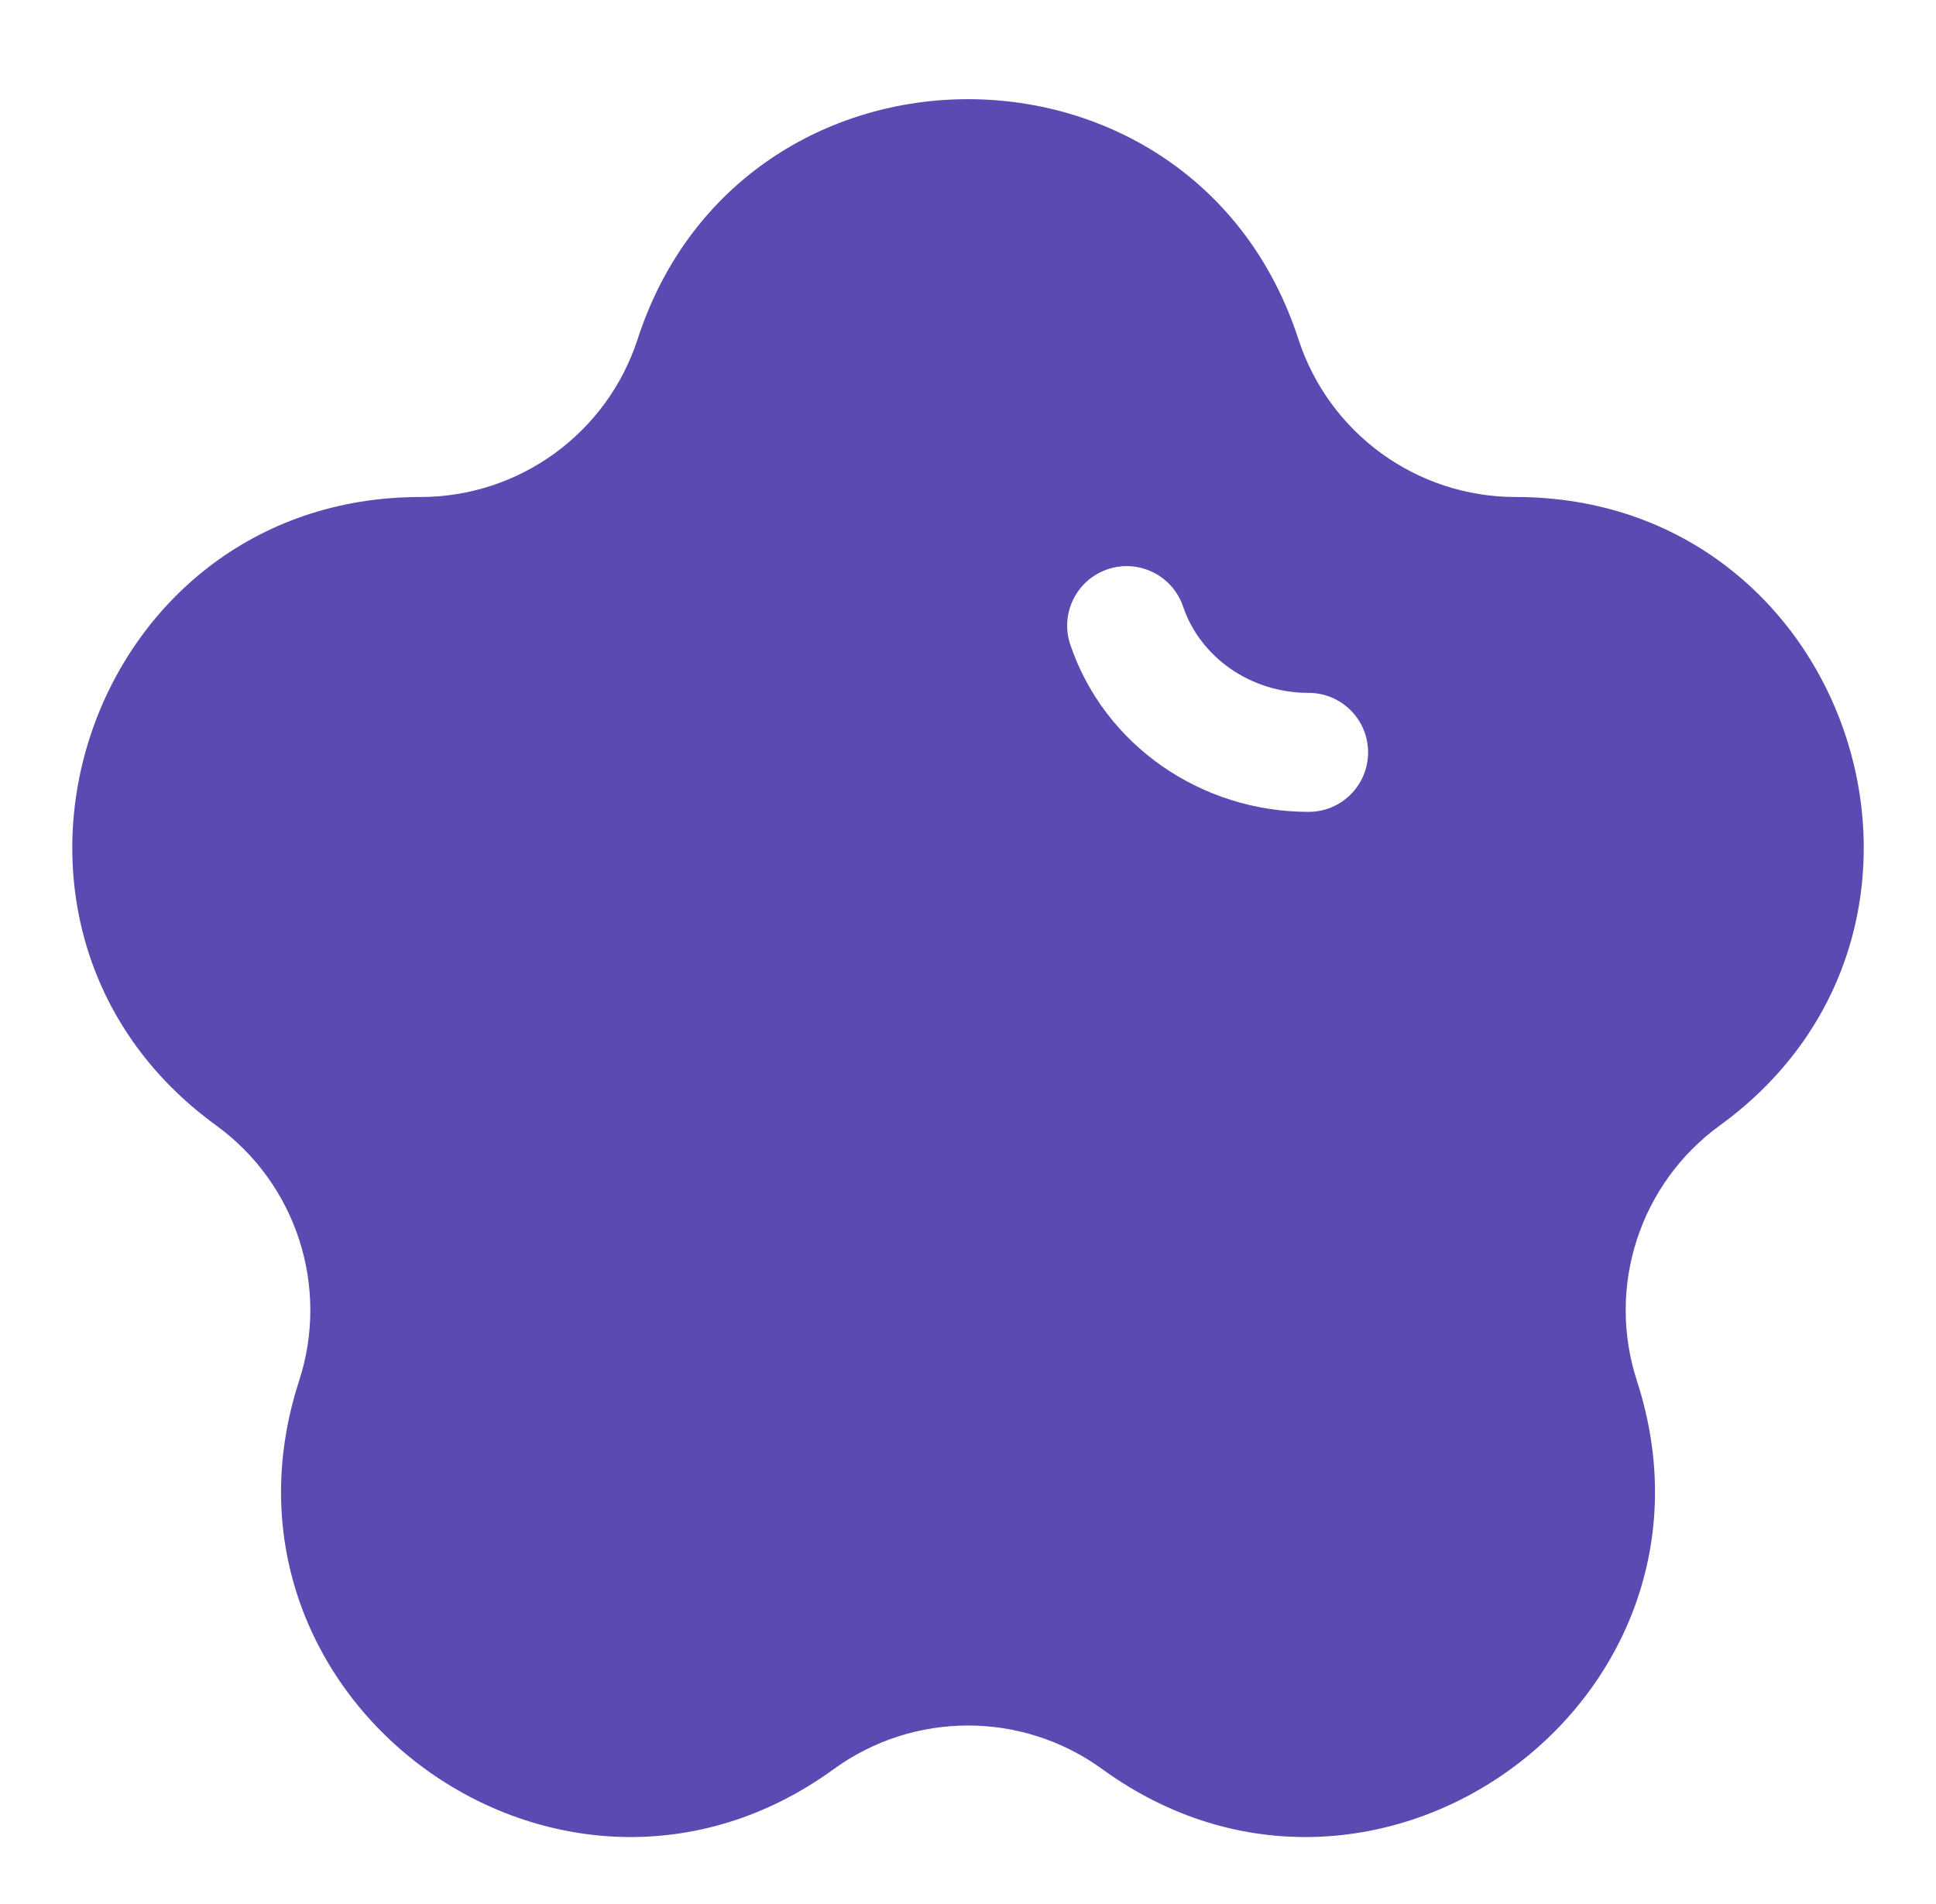 <svg width="61" height="60" viewBox="0 0 61 60" fill="none" xmlns="http://www.w3.org/2000/svg">
<path fill-rule="evenodd" clip-rule="evenodd" d="M20.09 10.689C23.366 0.604 37.634 0.604 40.911 10.689C41.875 13.654 44.638 15.662 47.756 15.662C58.36 15.662 62.769 29.232 54.19 35.465C51.668 37.297 50.612 40.545 51.576 43.511C54.853 53.596 43.31 61.983 34.73 55.749C32.208 53.917 28.793 53.917 26.27 55.749C17.691 61.983 6.148 53.596 9.425 43.511C10.389 40.545 9.333 37.297 6.811 35.465C-1.768 29.232 2.641 15.662 13.245 15.662C16.363 15.662 19.126 13.654 20.09 10.689ZM37.276 19.113C36.944 18.133 35.88 17.607 34.899 17.939C33.918 18.271 33.392 19.336 33.724 20.317C34.802 23.498 37.859 25.584 41.231 25.584C42.267 25.584 43.106 24.745 43.106 23.709C43.106 22.674 42.267 21.834 41.231 21.834C39.383 21.834 37.812 20.695 37.276 19.113Z" fill="#5A4BB2"/>
</svg>
